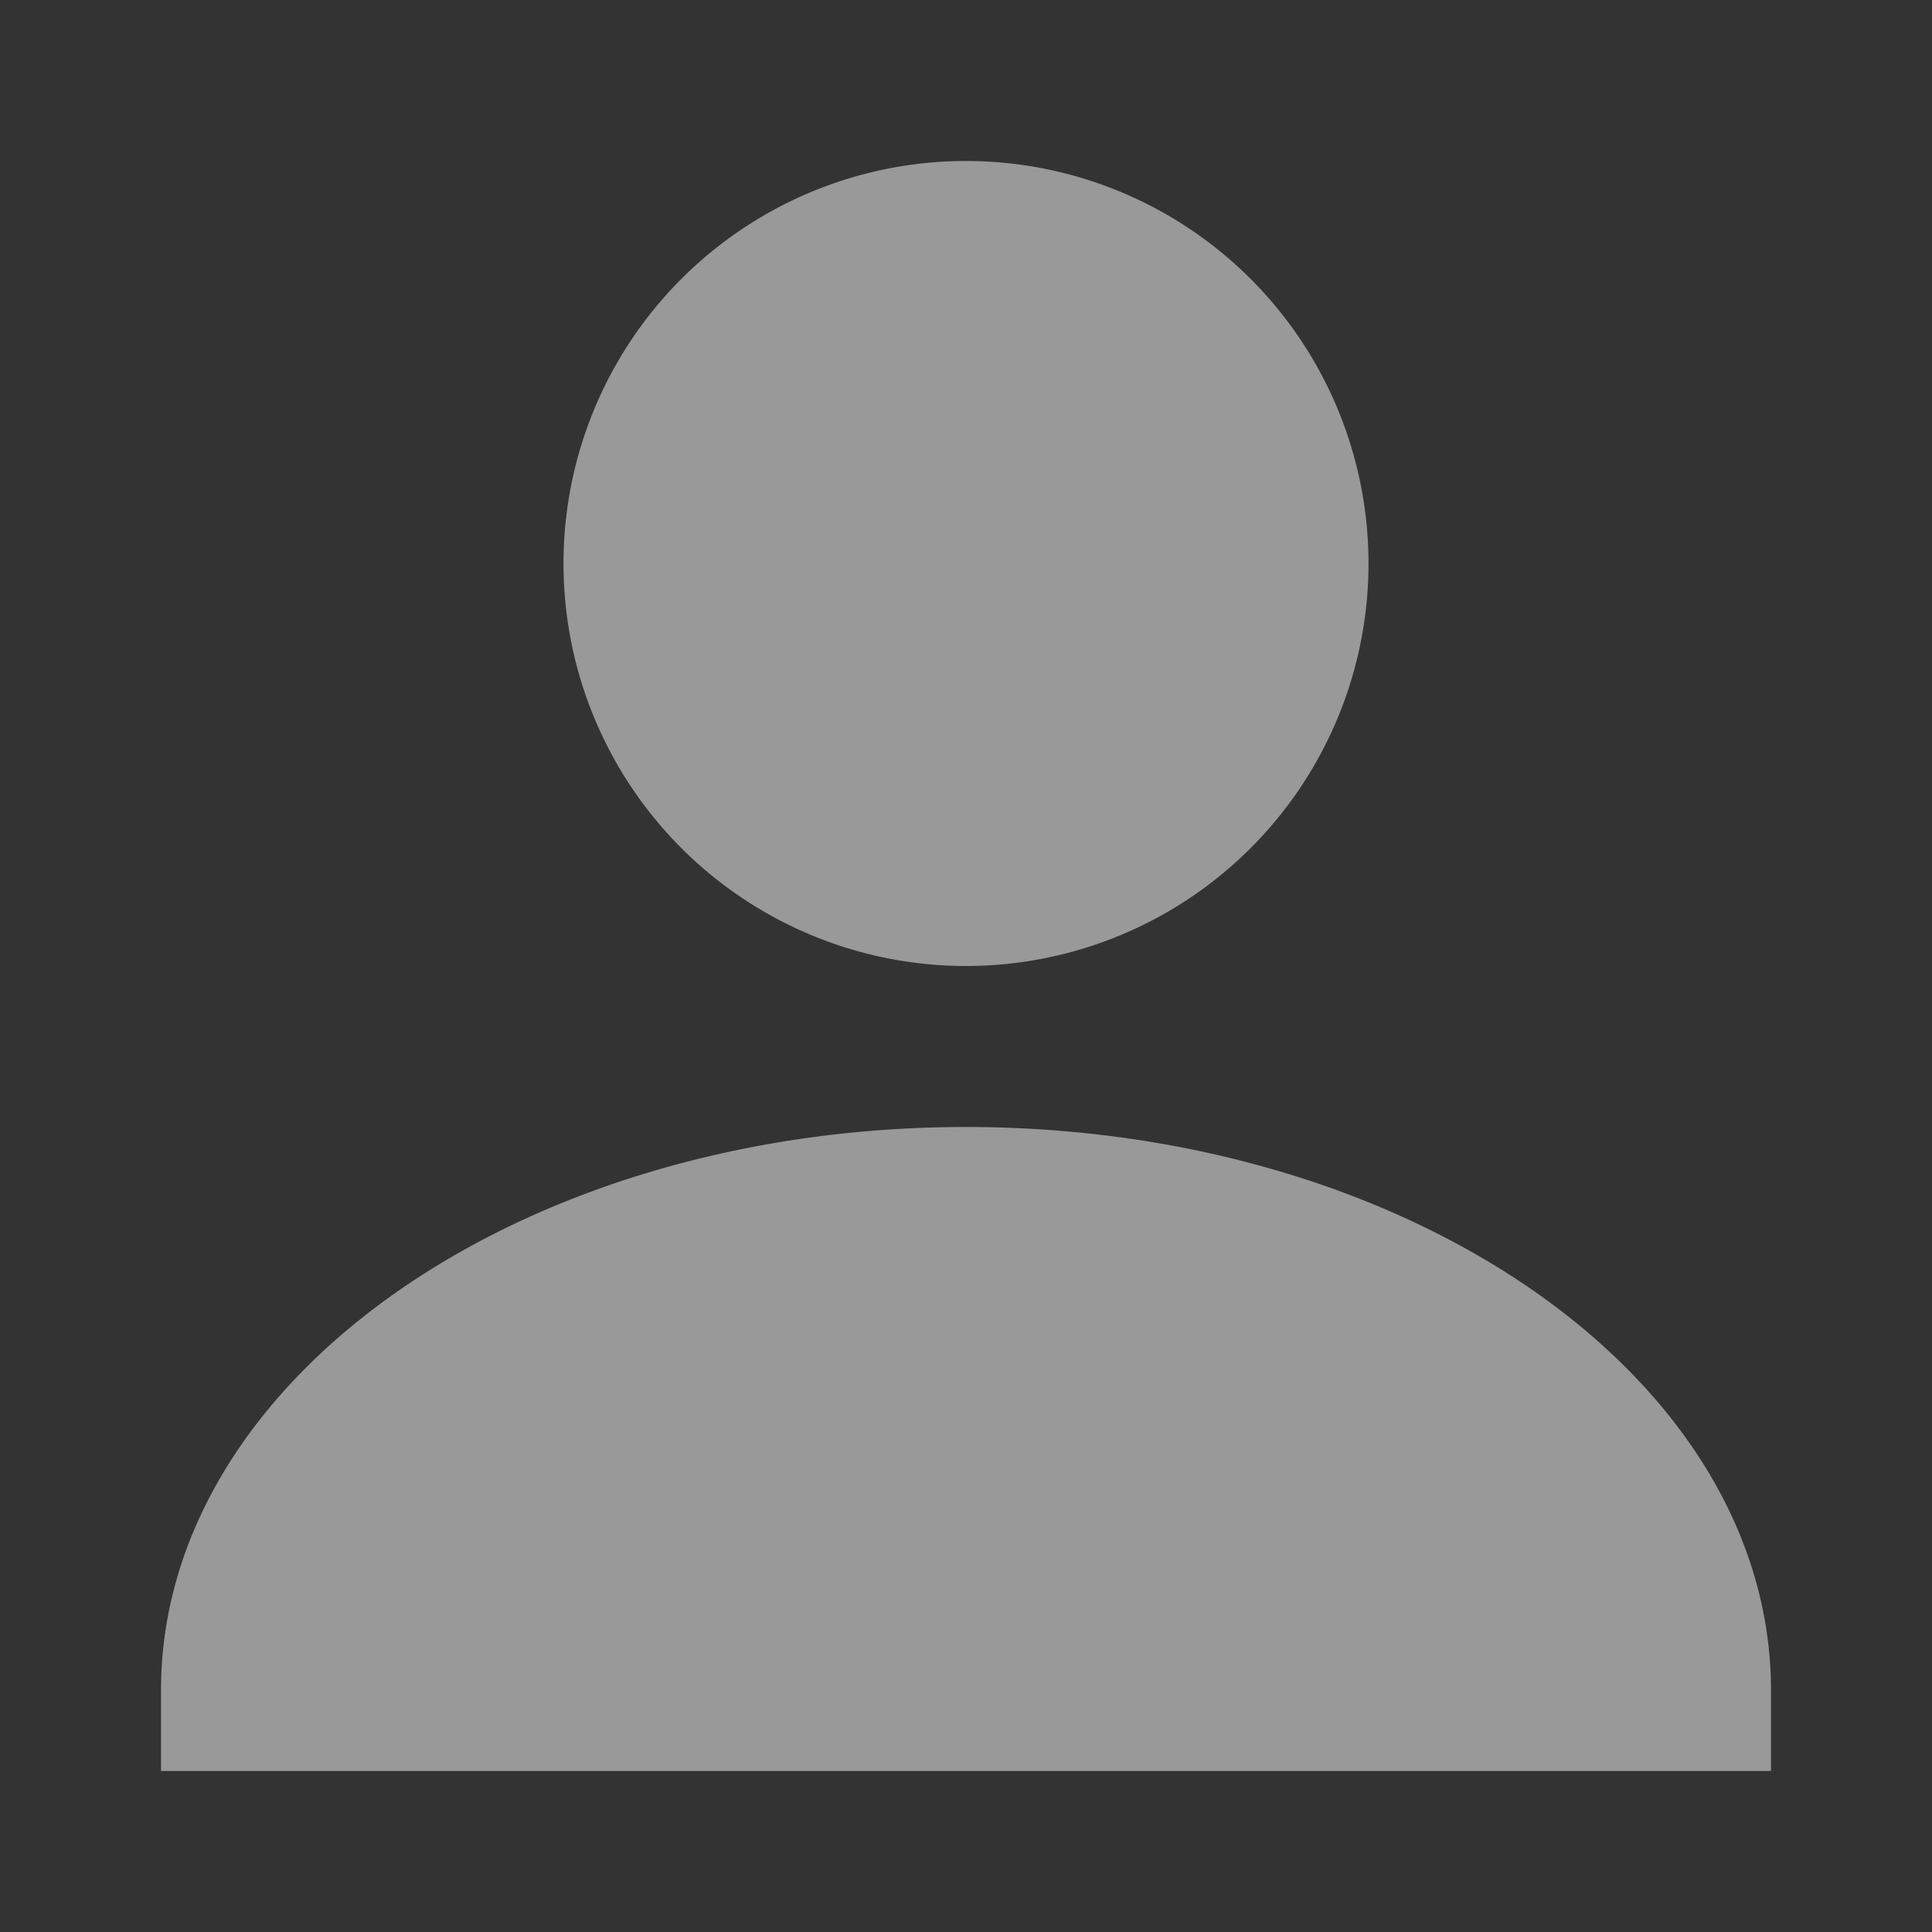 <svg xmlns="http://www.w3.org/2000/svg" width="12" height="12"><rect width="100%" height="100%" fill="#333333" stroke="none"/><path fill="#FFF" fill-rule="nonzero" d="M6 6a2.5 2.5 0 1 1 0-5 2.5 2.5 0 0 1 0 5Zm5 5H1v-.5C1 8.567 3.236 7 6 7s5 1.567 5 3.5v.5Z" opacity=".5"/></svg>